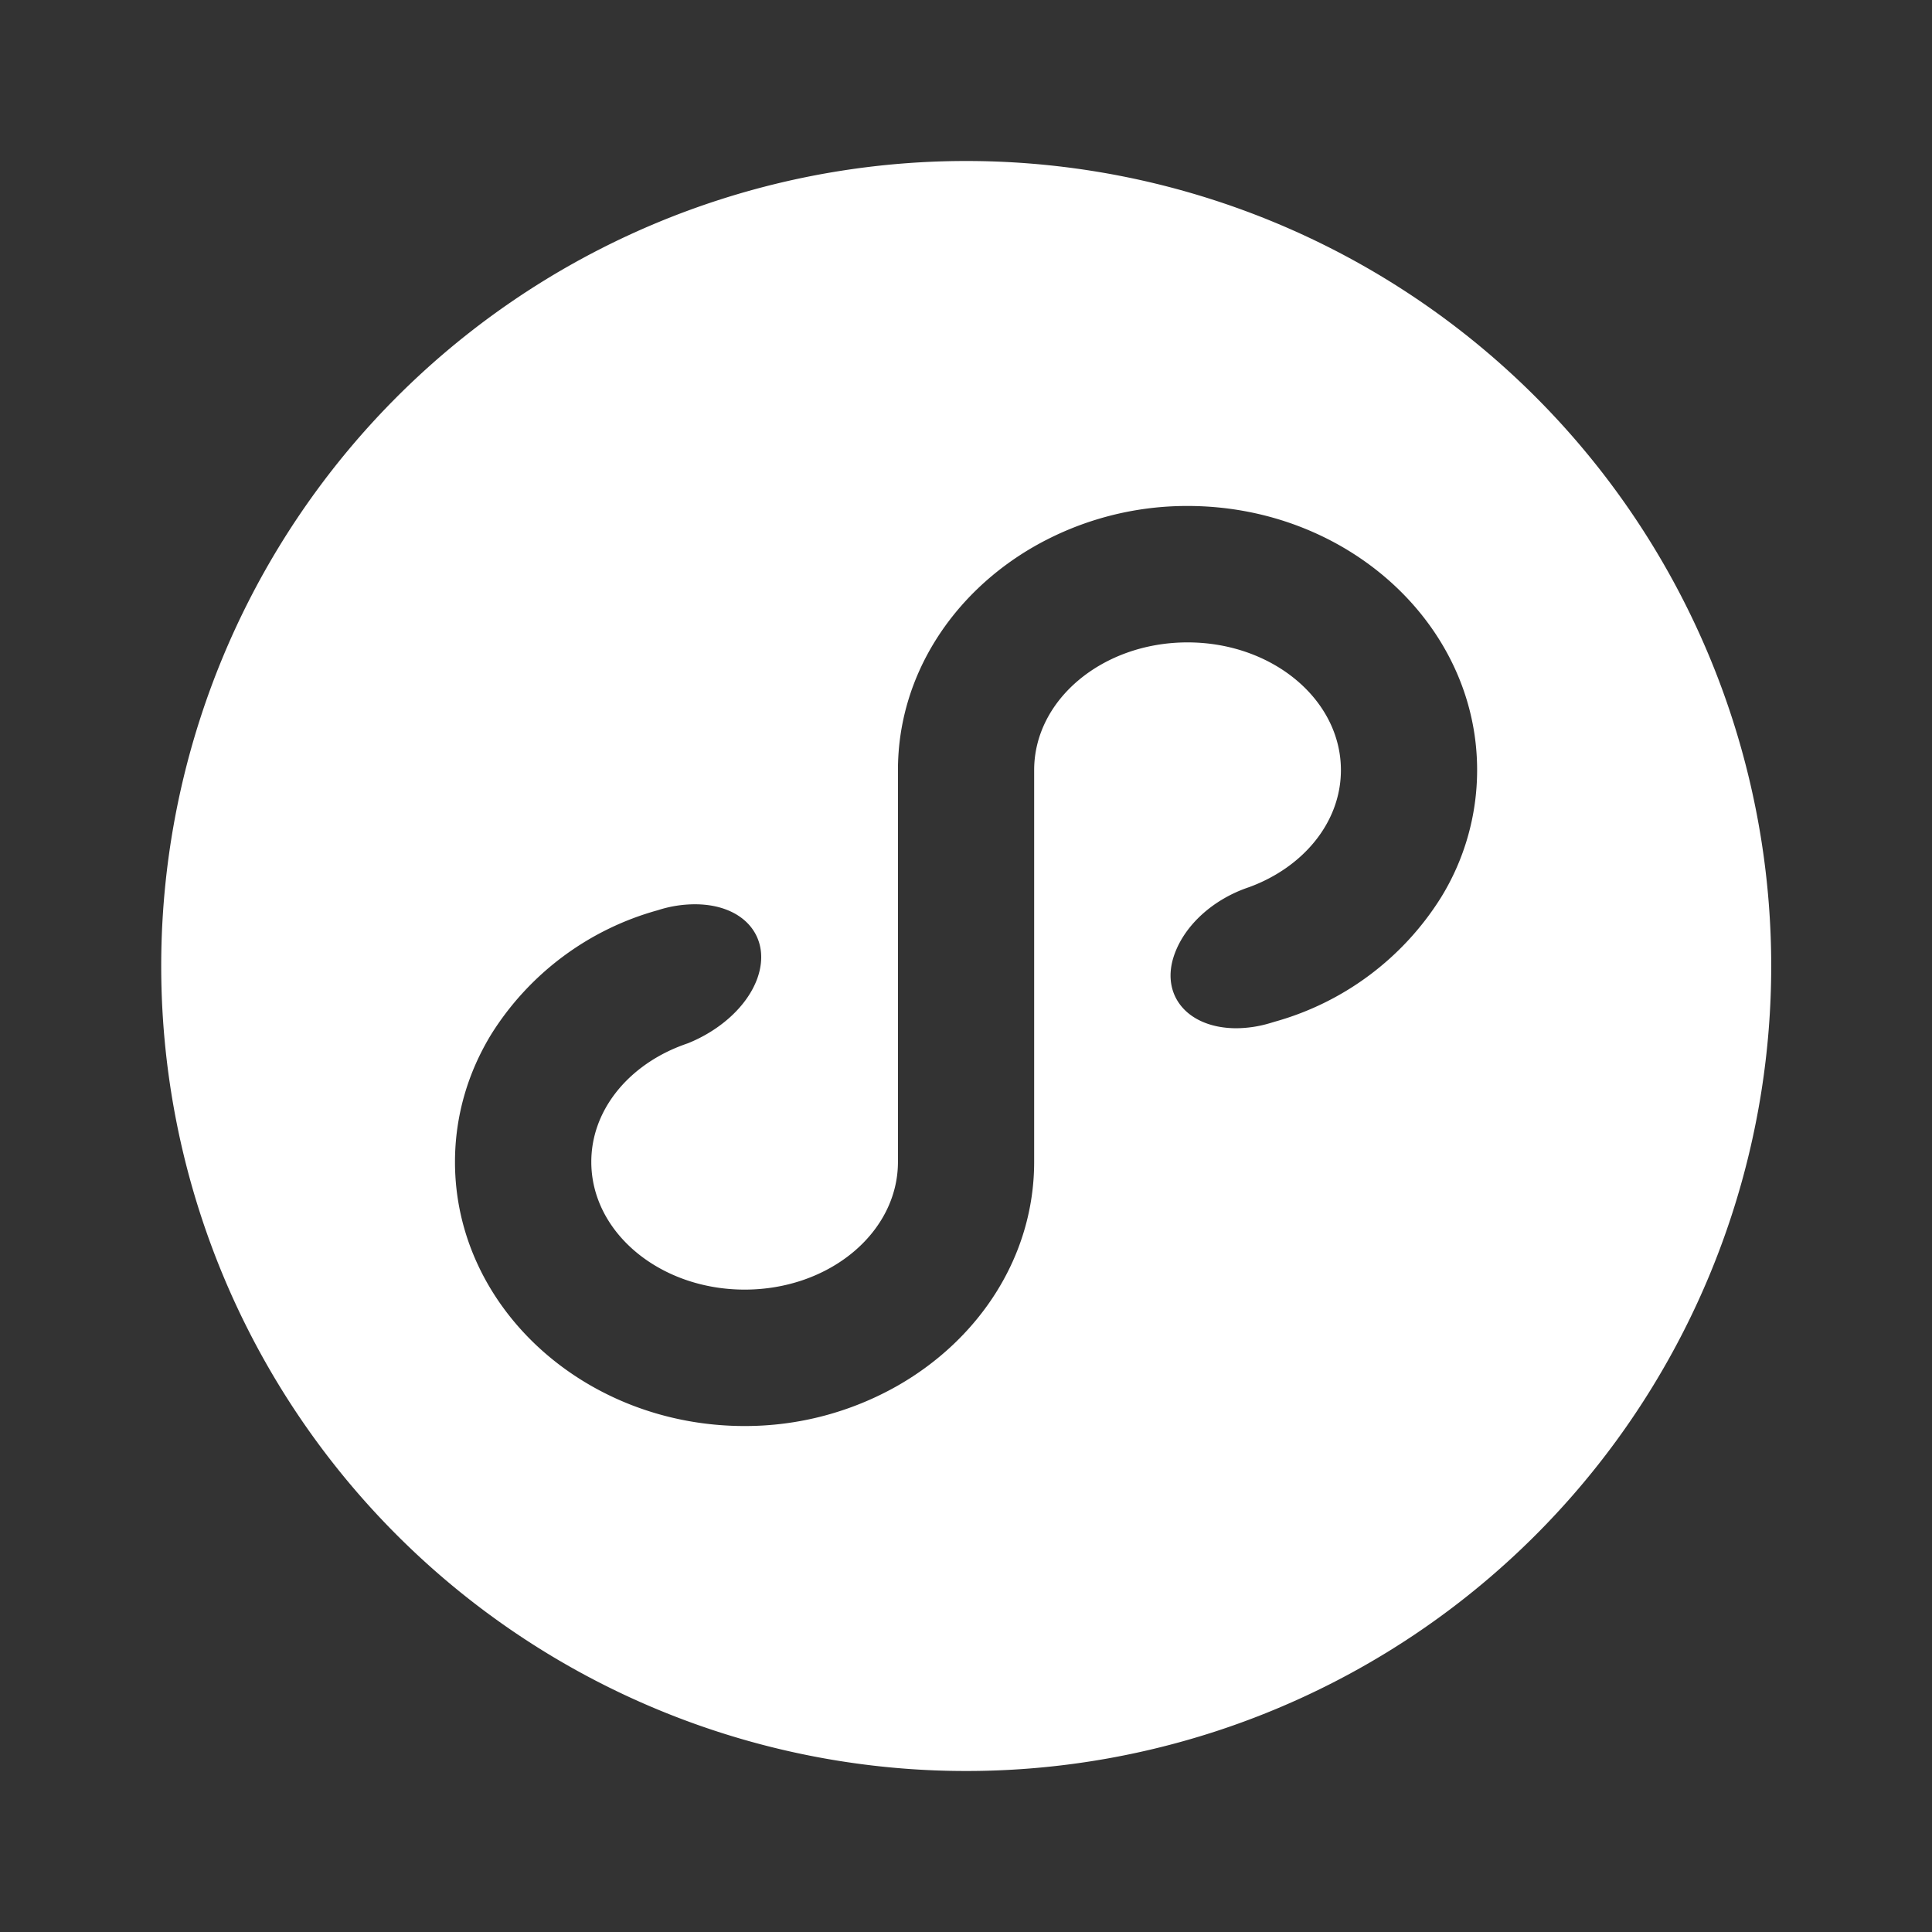 <svg width="18" height="18" fill="none" xmlns="http://www.w3.org/2000/svg"><rect width="100%" height="100%" fill="#333333" stroke="none"/><path d="M11.88 9.518l-.05.015c-.1.03-.205.046-.31.047-.457 0-.715-.31-.577-.691.101-.279.368-.514.693-.623.504-.184.857-.603.857-1.091 0-.658-.64-1.19-1.429-1.19s-1.429.532-1.429 1.19v3.65c0 .878-.508 1.648-1.27 2.084a2.873 2.873 0 01-1.427.377c-1.488 0-2.699-1.104-2.699-2.46 0-.433.123-.838.338-1.19A2.668 2.668 0 016.13 8.48a1.12 1.12 0 01.345-.055c.459 0 .718.31.58.693-.095.26-.35.483-.646.602a1.85 1.85 0 00-.104.039c-.471.195-.796.598-.796 1.066 0 .658.64 1.19 1.429 1.19s1.428-.532 1.428-1.19v-3.65c0-.878.509-1.648 1.27-2.084a2.872 2.872 0 011.428-.377c1.488 0 2.698 1.104 2.698 2.46 0 .42-.117.833-.338 1.19a2.674 2.674 0 01-1.544 1.154zM1.502 9a7.5 7.5 0 1015 0 7.5 7.5 0 00-15 0z" fill="#fff"/></svg>